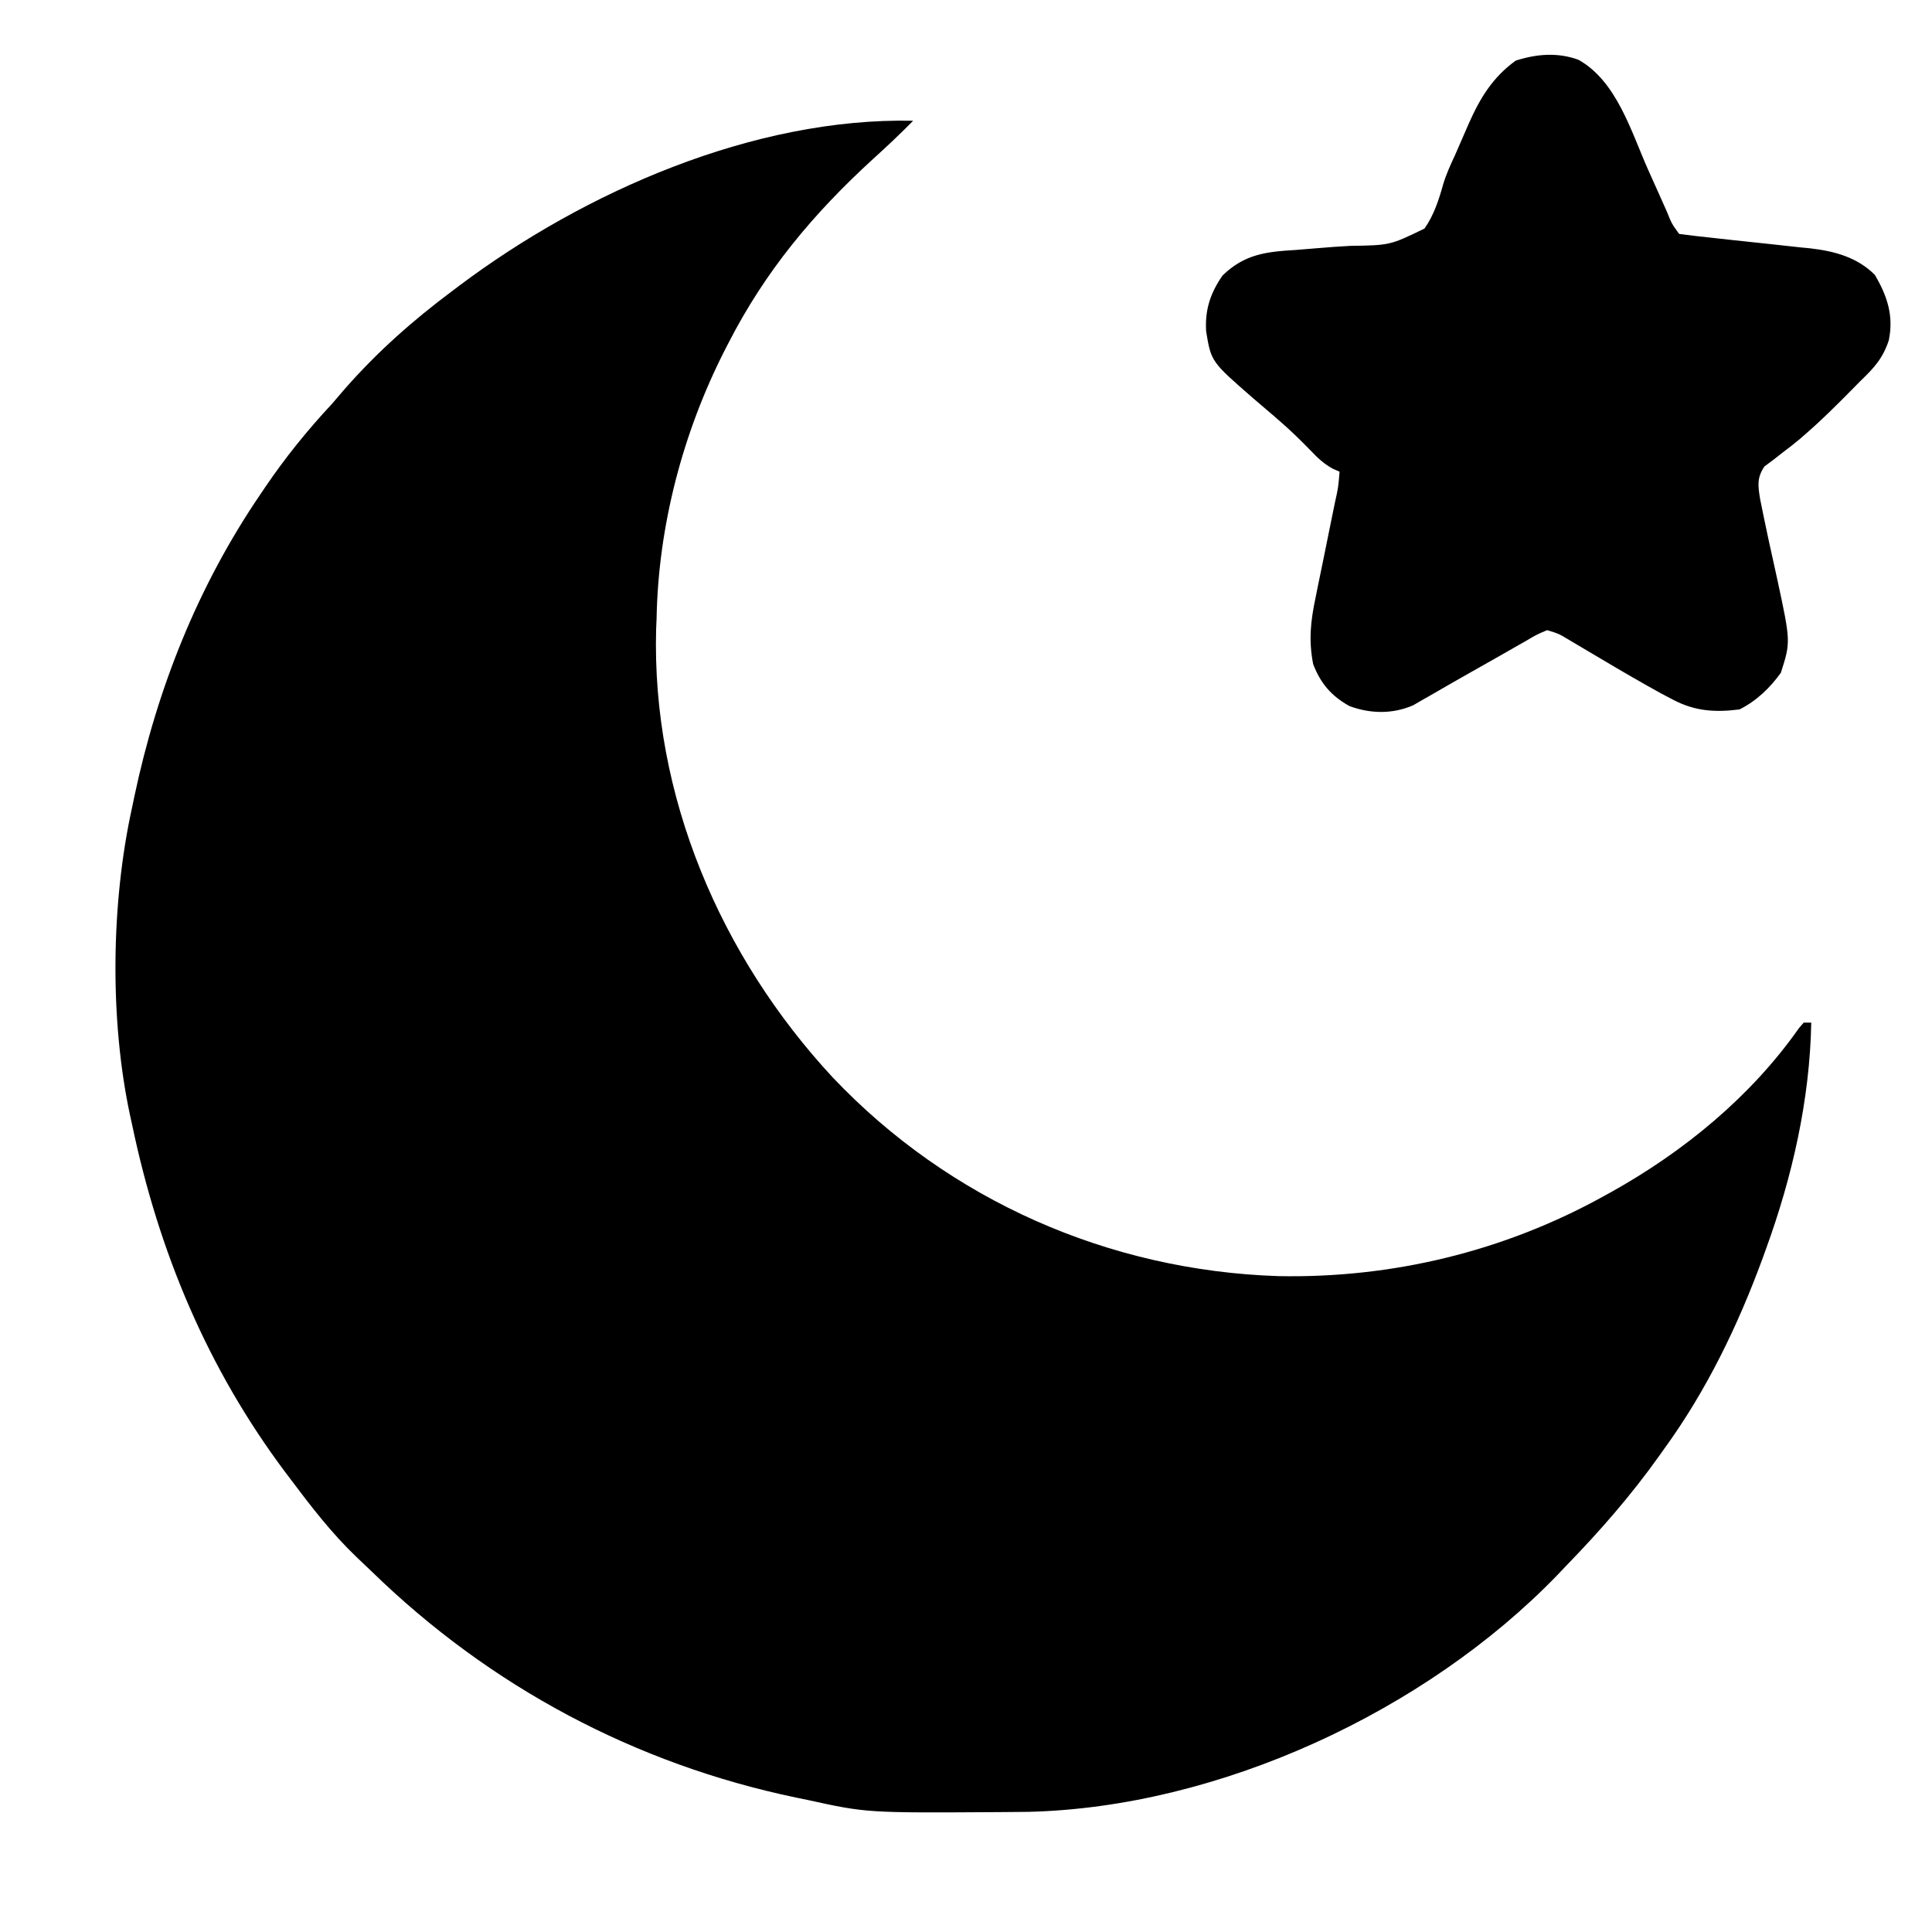 <?xml version="1.0" encoding="UTF-8"?>
<svg version="1.1" xmlns="http://www.w3.org/2000/svg" width="512" height="512">
<path d="M0 0 C-3.445 3.495 -6.981 6.835 -10.625 10.125 C-26.519 24.675 -39.152 39.762 -49 59 C-49.318 59.617 -49.636 60.234 -49.964 60.87 C-61.075 82.714 -67.569 107.469 -68 132 C-68.058 133.309 -68.058 133.309 -68.117 134.645 C-69.34 178.861 -51.034 221.573 -21.233 253.622 C9.66 286.157 51.918 304.713 96.742 306.184 C126.945 306.793 156.562 299.638 183 285 C183.949 284.478 183.949 284.478 184.917 283.946 C204.228 273.19 221.996 258.622 234.738 240.469 C235.155 239.984 235.571 239.499 236 239 C236.66 239 237.32 239 238 239 C237.629 259.414 232.974 279.872 226 299 C225.713 299.795 225.426 300.591 225.13 301.41 C218.59 319.256 210.204 336.597 199 352 C198.365 352.893 198.365 352.893 197.717 353.805 C190.237 364.31 181.985 373.763 173 383 C172.248 383.791 171.497 384.583 170.723 385.398 C135.77 421.566 81.019 446.974 30.456 448.161 C28.861 448.181 27.267 448.194 25.672 448.203 C24.378 448.214 24.378 448.214 23.057 448.225 C-12.29 448.448 -12.29 448.448 -28 445 C-29.448 444.702 -29.448 444.702 -30.925 444.398 C-73.653 435.509 -112.151 414.96 -143.408 384.545 C-144.775 383.218 -146.161 381.91 -147.551 380.605 C-154.109 374.327 -159.563 367.243 -165 360 C-165.644 359.147 -165.644 359.147 -166.302 358.276 C-187.041 330.64 -199.955 299.704 -207 266 C-207.181 265.18 -207.362 264.36 -207.548 263.515 C-212.964 238.152 -212.576 207.29 -207 182 C-206.796 181.024 -206.592 180.048 -206.382 179.042 C-200.31 150.339 -189.562 123.327 -173 99 C-172.584 98.383 -172.167 97.766 -171.738 97.13 C-166.355 89.206 -160.544 82.012 -154 75 C-152.87 73.692 -151.745 72.379 -150.625 71.062 C-141.938 61.163 -132.528 52.855 -122 45 C-121.434 44.573 -120.868 44.147 -120.285 43.707 C-87.098 18.797 -42.243 -0.899 0 0 Z " fill="#000000" transform="translate(242,32)"/>
<path d="M0 0 C10.145 5.687 13.944 18.998 18.438 29.094 C19.462 31.384 20.487 33.674 21.516 35.963 C22.152 37.38 22.785 38.798 23.415 40.217 C24.696 43.413 24.696 43.413 26.688 46.156 C29.689 46.554 32.68 46.896 35.691 47.207 C37.566 47.413 39.44 47.619 41.314 47.826 C44.274 48.149 47.233 48.467 50.195 48.773 C53.049 49.071 55.902 49.387 58.754 49.707 C59.628 49.793 60.502 49.878 61.403 49.966 C67.84 50.709 73.811 52.305 78.527 56.98 C81.823 62.575 83.577 67.82 82.242 74.328 C80.68 79.104 78.338 81.66 74.688 85.156 C73.897 85.958 73.107 86.76 72.293 87.586 C68.495 91.427 64.698 95.23 60.625 98.781 C59.996 99.333 59.367 99.885 58.719 100.453 C57.235 101.697 55.707 102.888 54.156 104.047 C53.321 104.702 52.486 105.357 51.625 106.031 C50.463 106.894 50.463 106.894 49.277 107.773 C47.245 110.819 47.565 112.866 48.135 116.4 C49.538 123.393 51.036 130.362 52.604 137.32 C56.261 154.251 56.261 154.251 53.625 162.469 C50.738 166.474 47.135 169.932 42.688 172.156 C36.217 172.989 30.876 172.646 25.059 169.586 C24.022 169.042 22.984 168.497 21.916 167.936 C16.594 165.002 11.348 161.95 6.125 158.844 C4.021 157.595 1.916 156.349 -0.191 155.105 C-1.561 154.291 -1.561 154.291 -2.959 153.46 C-5.348 152.043 -5.348 152.043 -8.312 151.156 C-11.094 152.332 -11.094 152.332 -14.125 154.129 C-14.694 154.449 -15.263 154.769 -15.849 155.099 C-17.676 156.129 -19.494 157.174 -21.312 158.219 C-22.506 158.896 -23.7 159.573 -24.895 160.248 C-25.481 160.58 -26.067 160.912 -26.671 161.254 C-27.254 161.584 -27.837 161.914 -28.438 162.254 C-31.775 164.143 -35.109 166.038 -38.423 167.968 C-39.373 168.509 -40.322 169.051 -41.301 169.609 C-42.124 170.087 -42.946 170.564 -43.794 171.056 C-49.253 173.441 -55.16 173.329 -60.707 171.266 C-65.517 168.588 -68.346 165.261 -70.312 160.156 C-71.539 153.813 -70.992 148.755 -69.66 142.477 C-69.481 141.583 -69.302 140.689 -69.118 139.768 C-68.549 136.936 -67.962 134.109 -67.375 131.281 C-66.795 128.432 -66.218 125.581 -65.643 122.731 C-65.285 120.963 -64.923 119.195 -64.558 117.429 C-63.651 113.327 -63.651 113.327 -63.312 109.156 C-63.895 108.902 -64.478 108.648 -65.078 108.387 C-67.554 107.023 -69.118 105.514 -71.062 103.469 C-73.67 100.794 -76.299 98.224 -79.125 95.781 C-79.776 95.215 -80.427 94.649 -81.098 94.066 C-82.765 92.628 -84.441 91.2 -86.121 89.777 C-97.353 80.007 -97.353 80.007 -98.676 71.941 C-99.016 66.261 -97.56 61.807 -94.312 57.156 C-88.472 51.465 -82.657 50.859 -74.883 50.395 C-73.017 50.245 -71.151 50.092 -69.285 49.936 C-66.36 49.692 -63.441 49.469 -60.51 49.314 C-49.931 49.154 -49.931 49.154 -40.798 44.72 C-38.32 41.147 -37.042 37.232 -35.877 33.074 C-35.061 30.302 -33.866 27.743 -32.652 25.125 C-31.442 22.374 -30.236 19.622 -29.053 16.859 C-26.051 10.093 -22.695 4.595 -16.625 0.219 C-11.1 -1.553 -5.532 -2.018 0 0 Z " fill="#000000" transform="translate(418.312,15.844)"/>
</svg>
